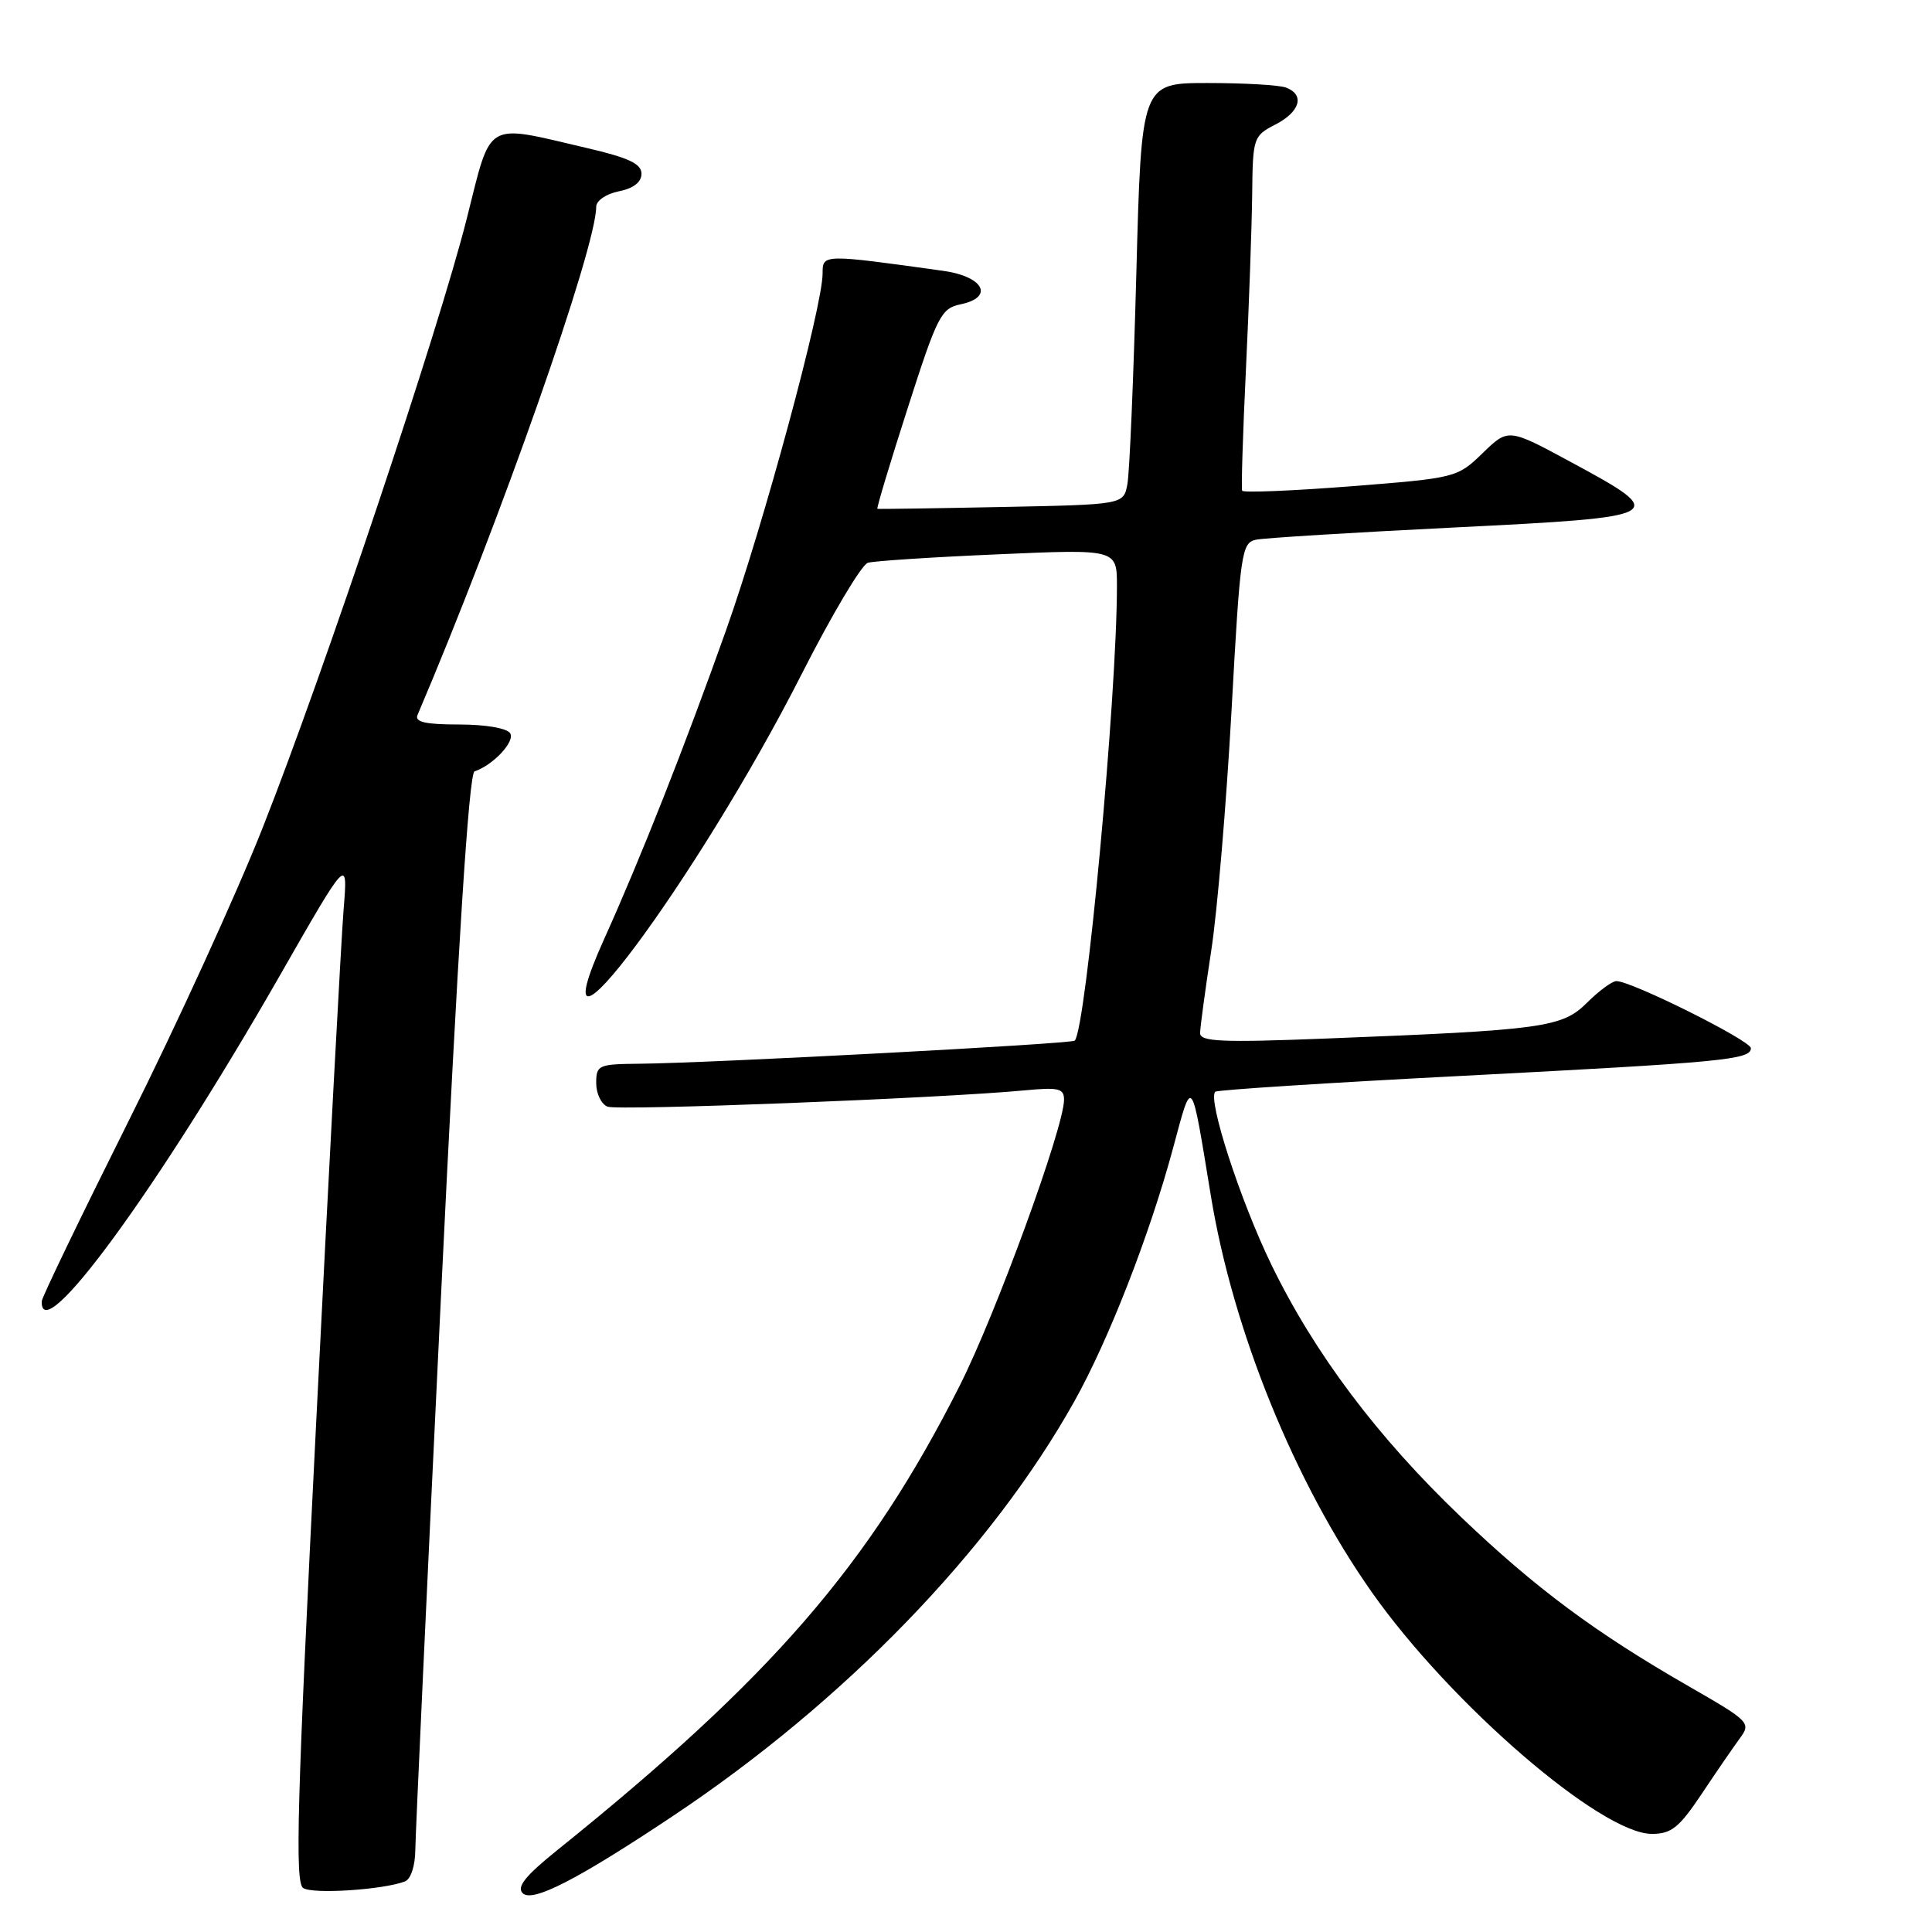 <?xml version="1.0" encoding="UTF-8" standalone="no"?>
<!DOCTYPE svg PUBLIC "-//W3C//DTD SVG 1.1//EN" "http://www.w3.org/Graphics/SVG/1.1/DTD/svg11.dtd" >
<svg xmlns="http://www.w3.org/2000/svg" xmlns:xlink="http://www.w3.org/1999/xlink" version="1.1" viewBox="0 0 256 256">
 <g >
 <path fill="currentColor"
d=" M 89.00 240.74 C 111.82 225.56 131.30 205.45 142.36 185.68 C 146.91 177.55 152.35 163.58 155.43 152.16 C 158.02 142.55 157.79 142.26 160.45 158.48 C 163.38 176.34 171.55 196.46 181.79 211.00 C 192.21 225.78 212.16 243.00 218.88 243.00 C 221.46 243.00 222.49 242.17 225.45 237.75 C 227.37 234.86 229.66 231.54 230.52 230.36 C 232.05 228.29 231.87 228.10 223.80 223.46 C 211.40 216.34 203.48 210.46 193.59 201.01 C 182.49 190.40 174.19 179.35 168.47 167.59 C 164.34 159.08 159.98 145.65 161.03 144.66 C 161.29 144.42 175.90 143.48 193.50 142.57 C 228.36 140.76 232.00 140.42 232.00 138.89 C 232.00 137.89 216.19 130.00 214.18 130.00 C 213.62 130.00 211.87 131.29 210.29 132.86 C 207.01 136.15 204.48 136.49 175.75 137.61 C 161.83 138.16 159.00 138.03 159.02 136.88 C 159.03 136.12 159.69 131.22 160.49 126.00 C 161.30 120.78 162.50 106.47 163.18 94.22 C 164.34 73.06 164.51 71.92 166.45 71.51 C 167.58 71.28 179.43 70.55 192.79 69.89 C 220.99 68.49 221.29 68.32 208.18 61.24 C 199.86 56.74 199.86 56.74 196.46 60.04 C 193.09 63.30 192.94 63.34 178.95 64.44 C 171.19 65.04 164.73 65.31 164.59 65.02 C 164.46 64.73 164.68 57.53 165.09 49.00 C 165.50 40.47 165.87 30.02 165.92 25.78 C 166.00 18.24 166.07 18.01 169.00 16.50 C 172.27 14.81 172.92 12.57 170.42 11.61 C 169.55 11.27 164.88 11.00 160.04 11.00 C 151.24 11.00 151.24 11.00 150.57 36.25 C 150.20 50.14 149.67 62.71 149.38 64.18 C 148.87 66.86 148.87 66.86 132.69 67.18 C 123.78 67.36 116.39 67.47 116.26 67.42 C 116.12 67.38 117.92 61.40 120.26 54.12 C 124.21 41.82 124.69 40.86 127.30 40.32 C 131.77 39.38 130.34 36.64 124.99 35.89 C 109.00 33.66 109.00 33.66 109.00 36.22 C 109.00 40.63 101.21 69.42 96.21 83.50 C 90.76 98.84 84.89 113.71 80.07 124.39 C 70.14 146.39 92.43 116.51 106.23 89.31 C 110.23 81.44 114.17 74.81 115.00 74.57 C 115.83 74.33 123.59 73.82 132.25 73.45 C 148.00 72.76 148.00 72.76 148.00 77.65 C 148.00 92.19 143.91 136.27 142.41 137.89 C 142.02 138.32 93.98 140.87 84.75 140.95 C 79.28 141.00 79.00 141.12 79.00 143.53 C 79.00 144.92 79.68 146.32 80.51 146.64 C 81.96 147.20 124.83 145.52 135.75 144.48 C 140.29 144.05 141.00 144.22 140.99 145.74 C 140.96 149.45 131.96 174.11 127.18 183.58 C 115.16 207.39 102.24 222.31 73.82 245.17 C 69.63 248.54 68.43 250.03 69.26 250.86 C 70.53 252.13 76.45 249.10 89.00 240.74 Z  M 53.66 249.30 C 54.43 249.00 55.01 247.25 55.03 245.14 C 55.05 243.14 56.57 210.24 58.42 172.04 C 60.68 125.25 62.14 102.45 62.88 102.21 C 65.34 101.39 68.28 98.25 67.60 97.16 C 67.18 96.49 64.35 96.00 60.83 96.00 C 56.38 96.00 54.93 95.67 55.32 94.75 C 66.26 69.07 79.00 32.83 79.00 27.40 C 79.00 26.59 80.33 25.68 82.00 25.35 C 83.94 24.96 85.00 24.14 85.00 23.02 C 85.00 21.70 83.30 20.90 77.75 19.61 C 64.08 16.42 65.18 15.77 61.84 29.00 C 58.13 43.72 42.90 89.16 34.81 109.67 C 31.37 118.38 23.39 135.85 17.06 148.50 C 10.74 161.15 5.55 171.91 5.53 172.42 C 5.31 178.87 20.89 157.57 37.10 129.23 C 46.10 113.50 46.10 113.50 45.53 120.50 C 45.22 124.35 43.58 154.90 41.90 188.39 C 39.36 238.83 39.06 249.43 40.17 250.17 C 41.43 251.02 50.76 250.41 53.66 249.30 Z "/>
</g>
</svg>